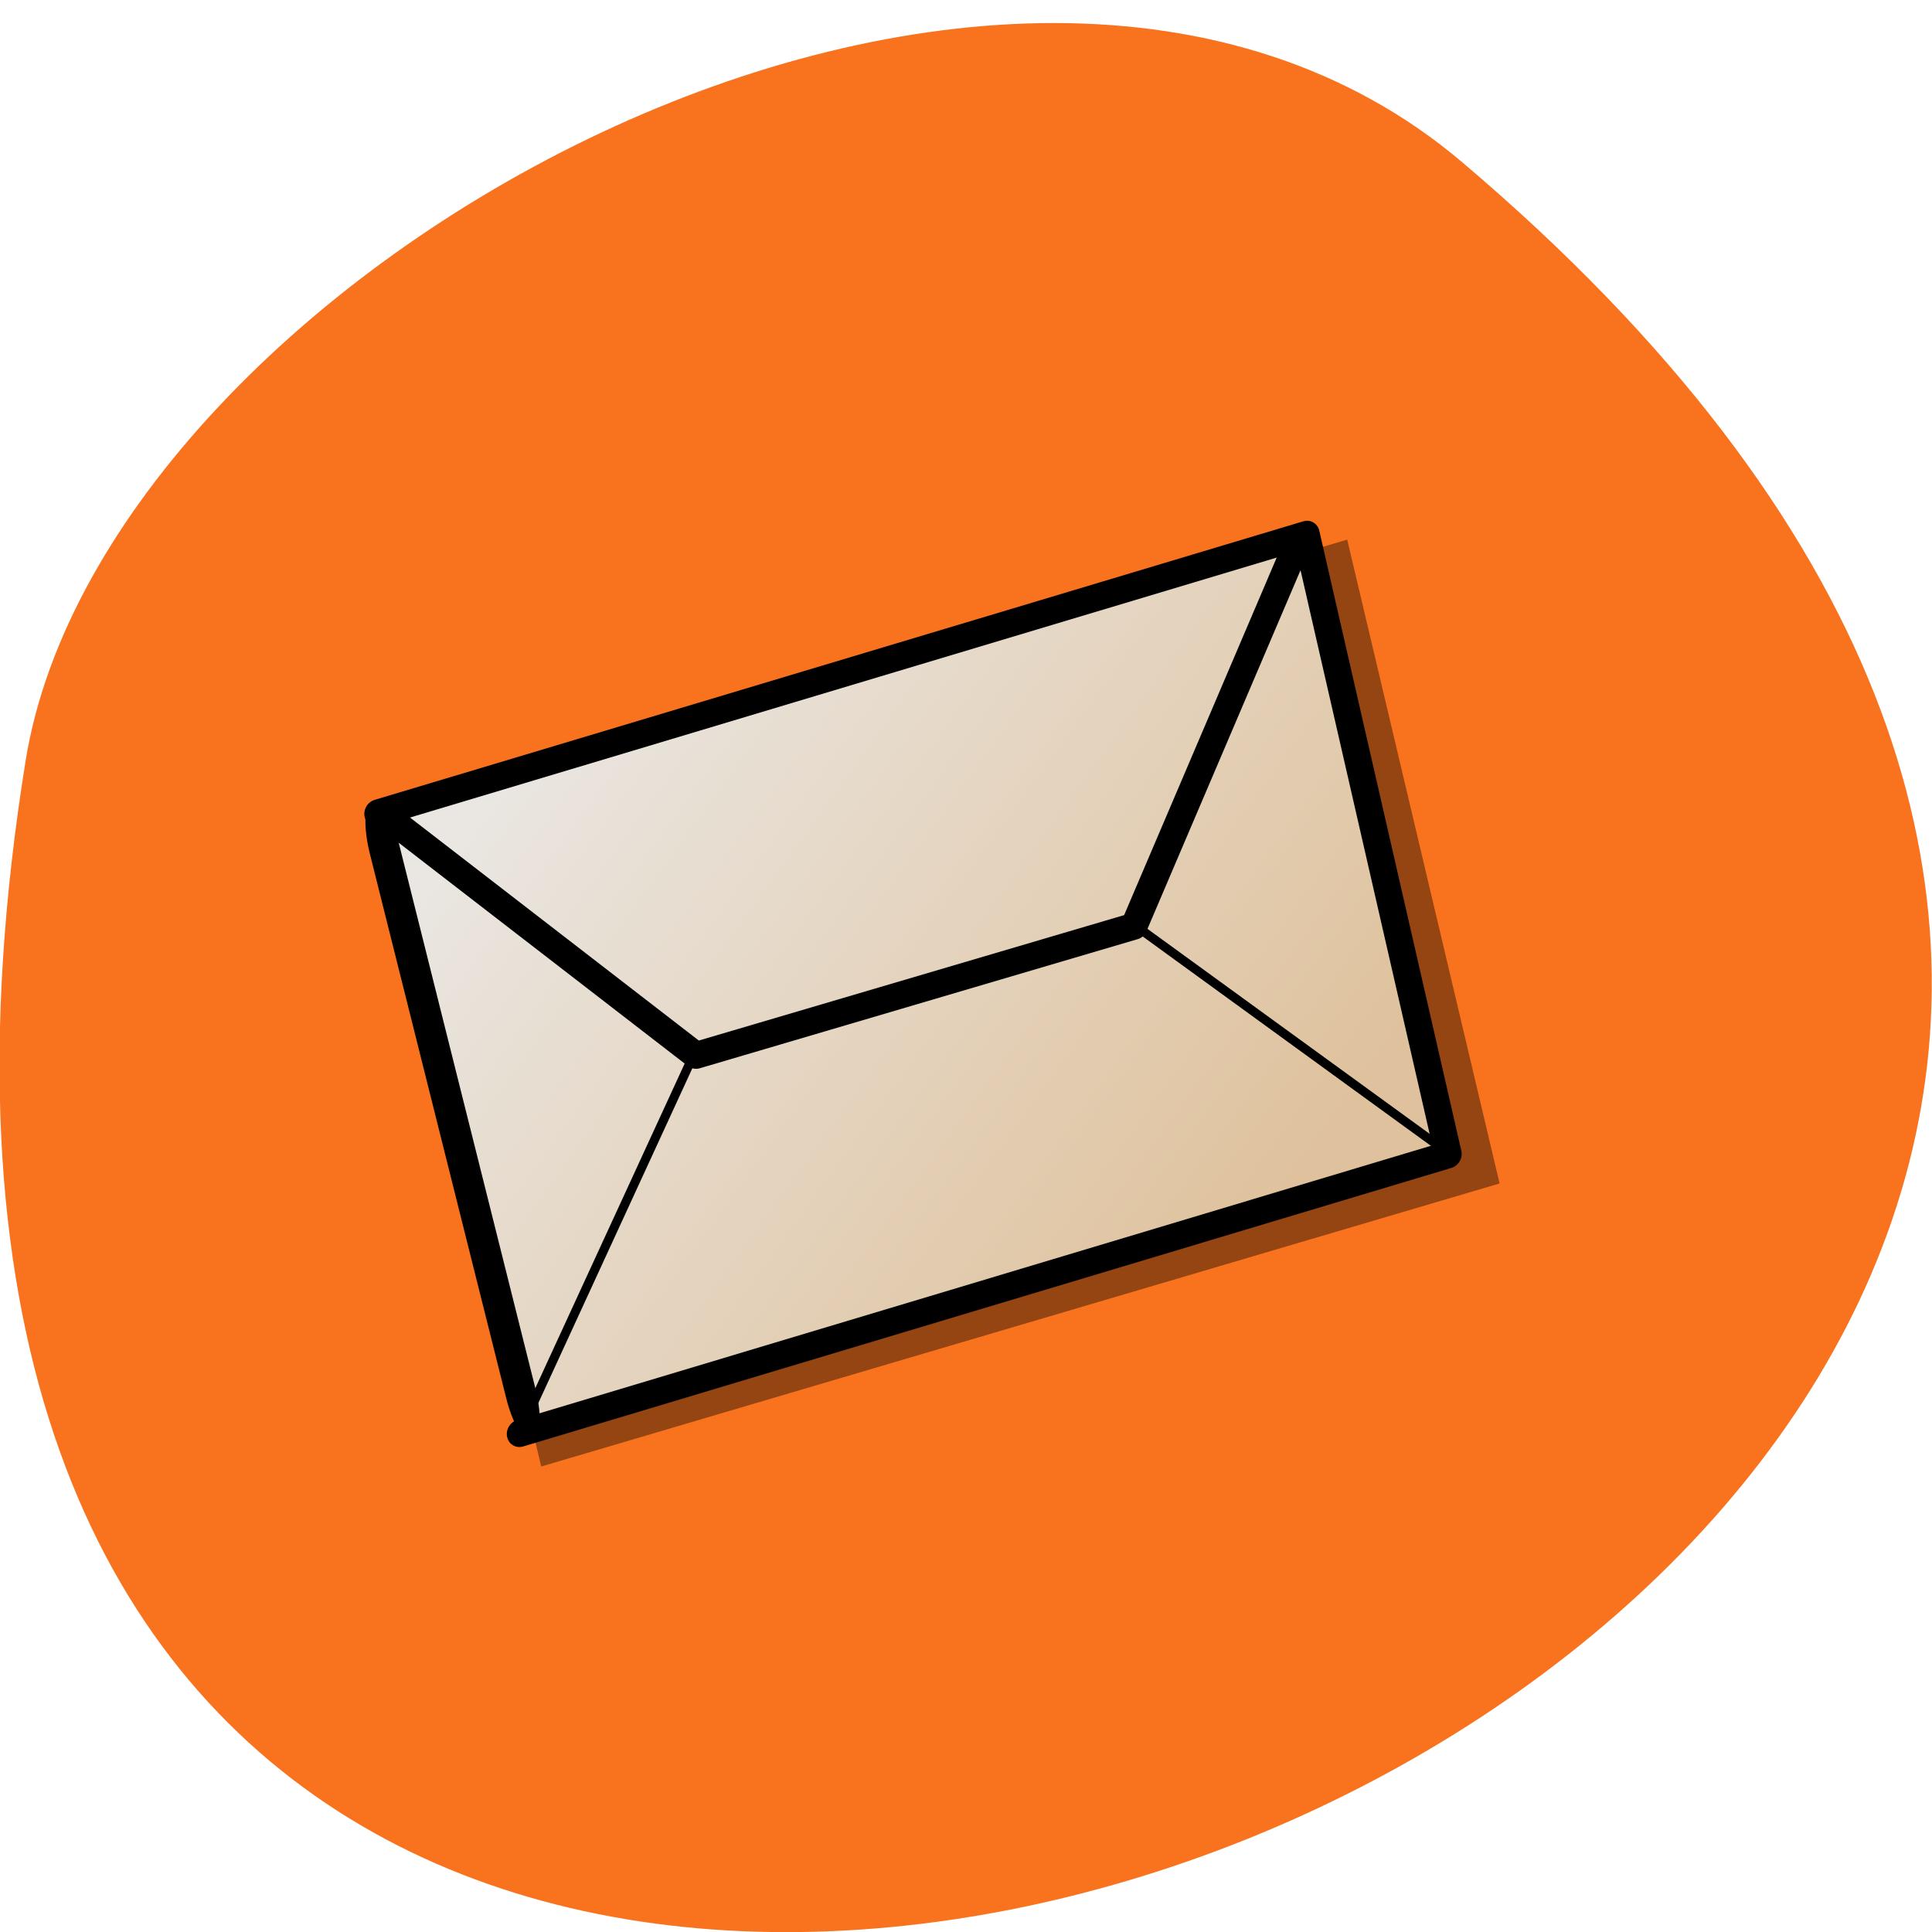 <svg xmlns="http://www.w3.org/2000/svg" viewBox="0 0 16 16"><defs><linearGradient id="0" gradientUnits="userSpaceOnUse" x1="88.94" y1="160.88" x2="-6.133" y2="82.15" gradientTransform="scale(1.225 0.816)"><stop stop-color="#dfc29d"/><stop offset="1" stop-color="#eae7e3"/></linearGradient></defs><path d="m 12.11 1.344 c 14.09 11.945 -14.871 23.43 -11.898 4.957 c 0.652 -4.051 8.105 -8.176 11.898 -4.957" fill="#f9731e"/><g fill-rule="evenodd"><path d="m 3.219 6.813 l 7.938 -2.344 l 1.262 5.332 l -7.937 2.344" fill-opacity="0.4"/><path d="m -5.72 55.783 l 128.17 0.006 l -0.038 84.18 l -128.11 0.012" transform="matrix(0.06 -0.018 0.014 0.061 2.69 3.228)" fill="url(#0)" stroke="#000" stroke-linejoin="round" stroke-linecap="round" stroke-width="3.592"/></g><g fill="none" stroke="#000" transform="matrix(0.062 0 0 0.062 2.69 3.228)"><path d="m 7.335 56.28 l 42.25 32.625 l 58.5 -17.25 l 22.19 -52" stroke-linejoin="round" stroke-width="3.589"/><g stroke-width="1.196"><path d="m 49.4 88.53 l -22.688 49.31"/><path d="m 108.21 71.53 l 41.38 30.06"/></g></g><path d="m 3.078 6.652 l 0.023 -0.008 c 0.063 -0.012 0.156 0.148 0.207 0.359 l 1.129 4.508 c 0.051 0.211 0.043 0.398 -0.02 0.41 l -0.02 0.008 c -0.063 0.012 -0.156 -0.148 -0.207 -0.359 l -1.129 -4.508 c -0.051 -0.211 -0.047 -0.398 0.016 -0.41"/></svg>